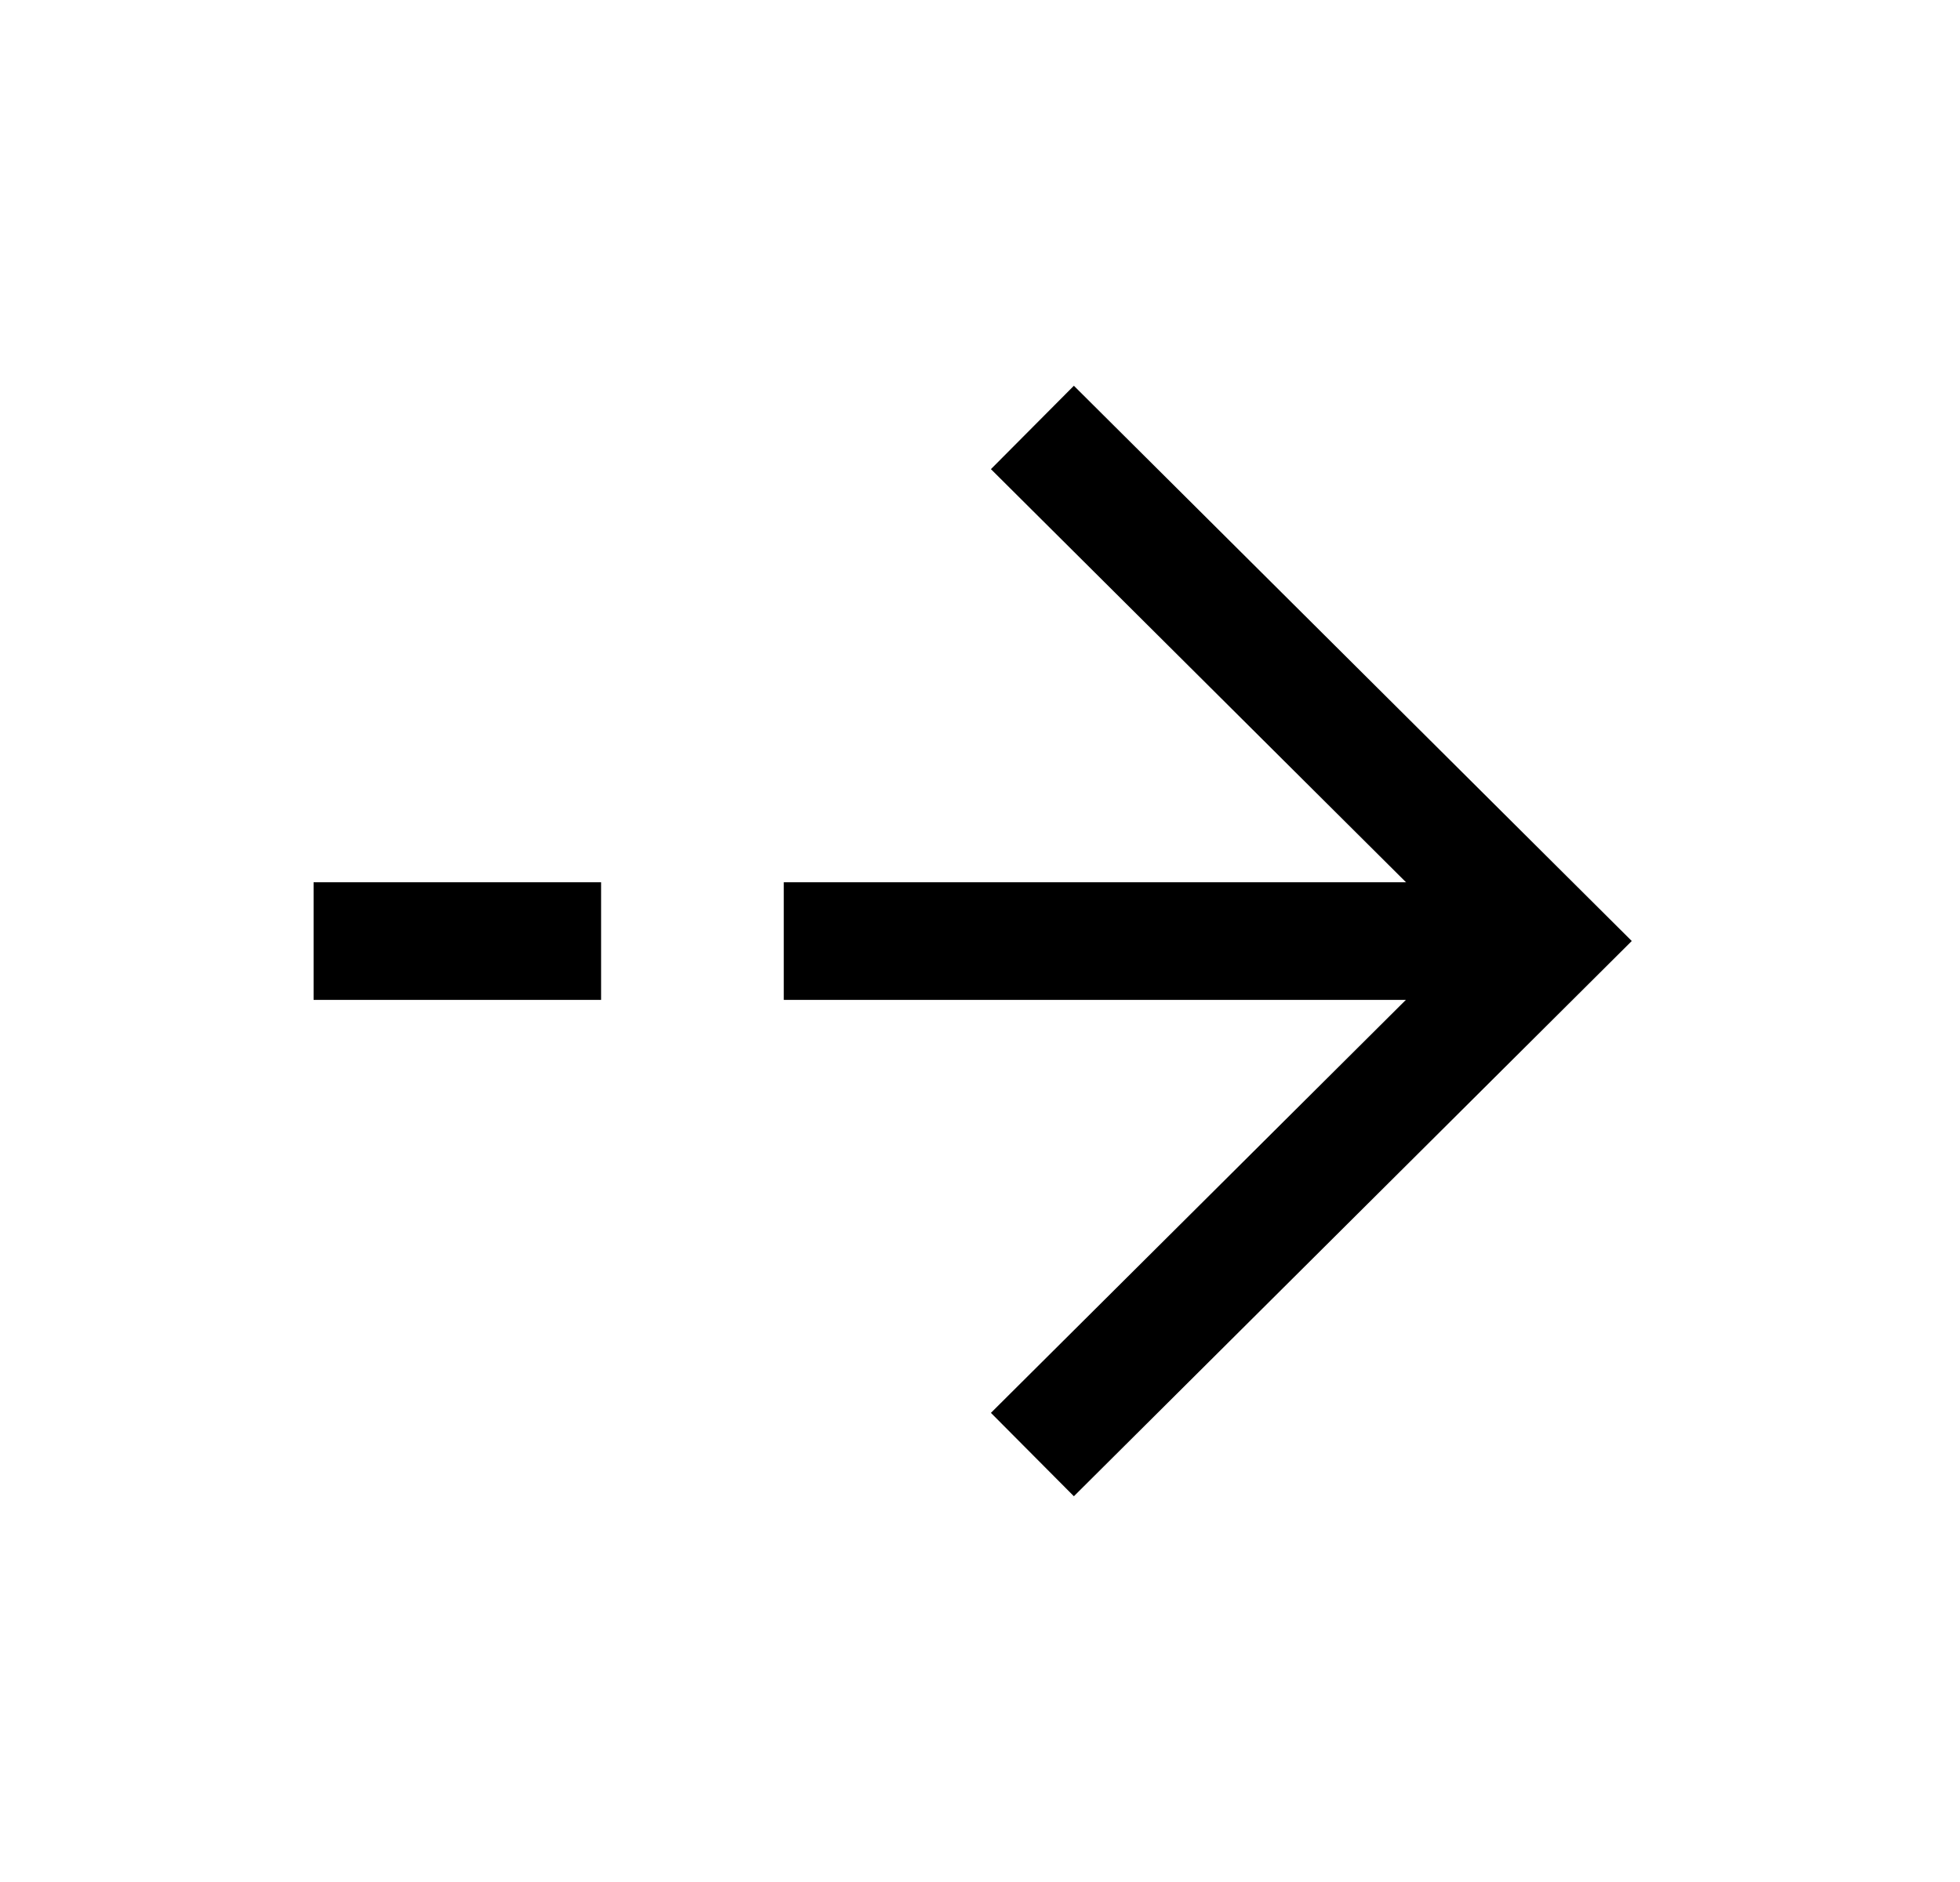 <svg width="25" height="24" viewBox="0 0 25 24" fill="none" xmlns="http://www.w3.org/2000/svg">
<path d="M6.917 12.001H4.75" stroke="black" stroke-width="1.5" stroke-linecap="square"/>
<path d="M19.15 12.001H10.747" stroke="black" stroke-width="1.5" stroke-linecap="square"/>
<path d="M13.7 5.98L19.75 12L13.7 18.02" stroke="black" stroke-width="1.5" stroke-linecap="square"/>
</svg>
